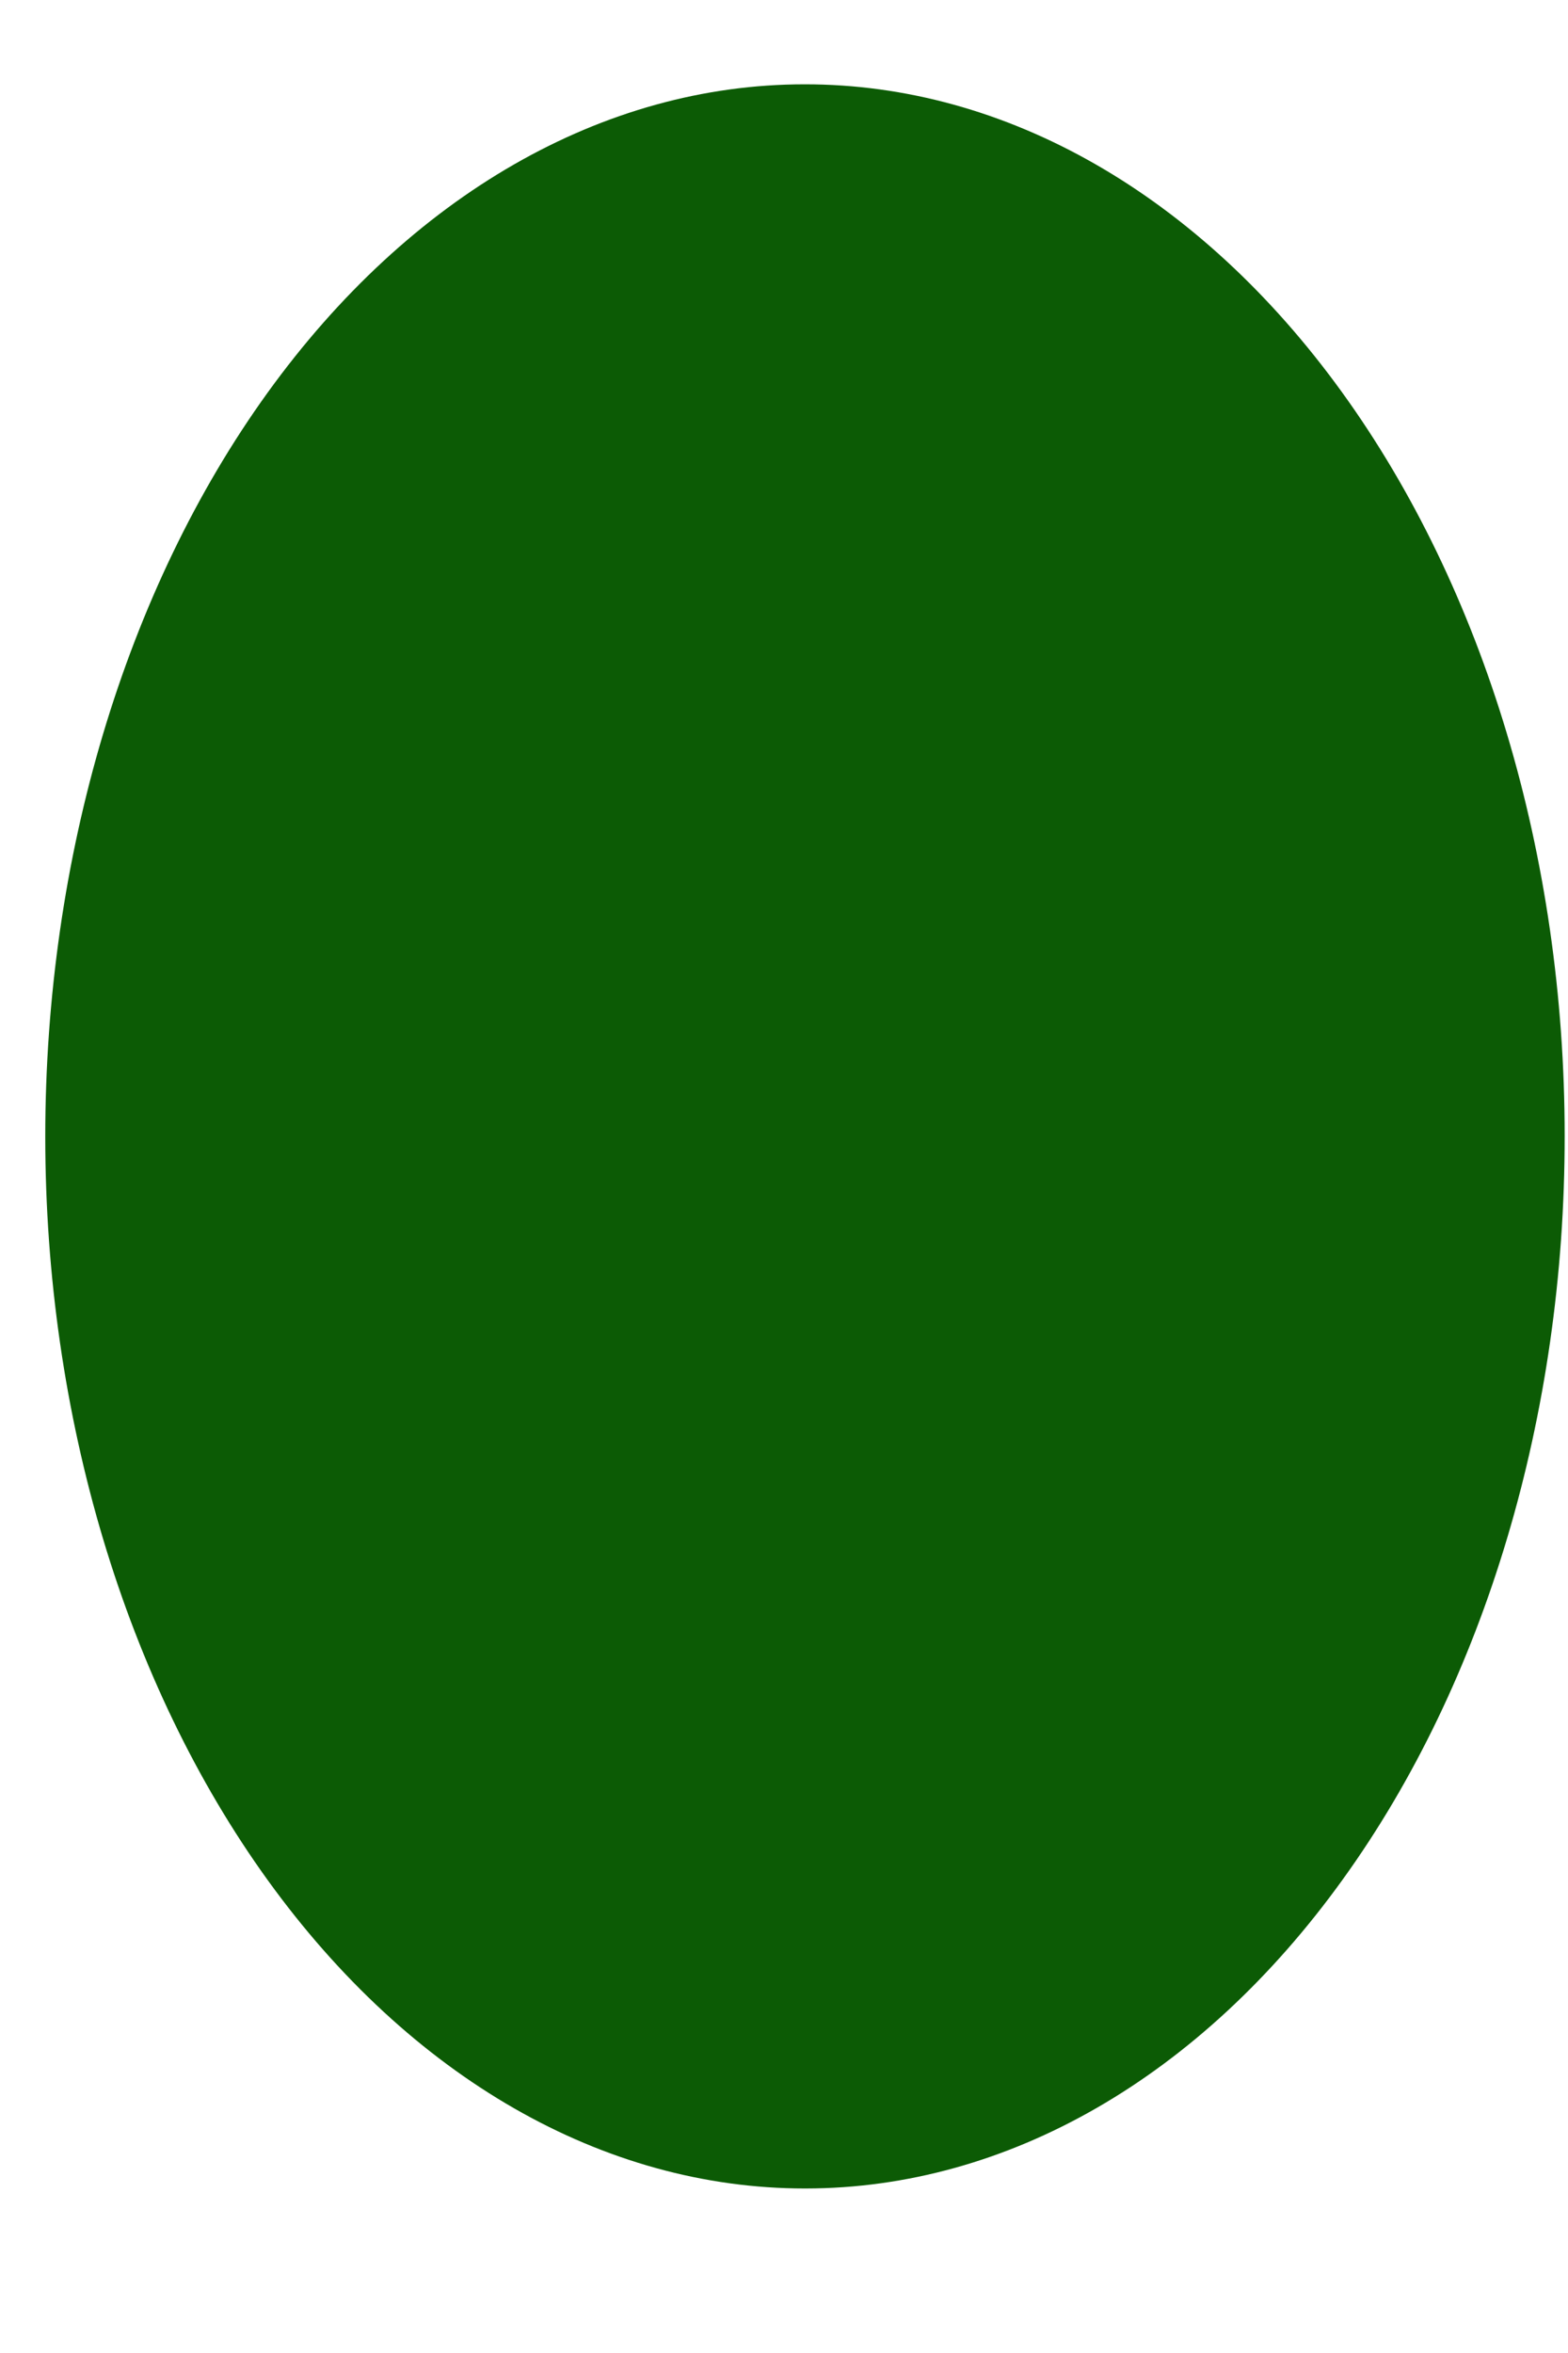 <svg width="8" height="12" viewBox="0 0 8 12" fill="none" xmlns="http://www.w3.org/2000/svg">
<path d="M4.107 11.161C3.079 11.161 2.094 10.596 1.367 9.59C0.64 8.584 0.231 7.22 0.231 5.797C0.231 4.374 0.639 3.009 1.365 2.003C2.092 0.996 3.077 0.43 4.105 0.43C5.133 0.429 6.119 0.994 6.846 1.999C7.574 3.005 7.983 4.369 7.983 5.792C7.984 7.214 7.577 8.579 6.85 9.586C6.124 10.594 5.139 11.16 4.111 11.161H4.107Z" fill="#0C5B05"/>
</svg>
